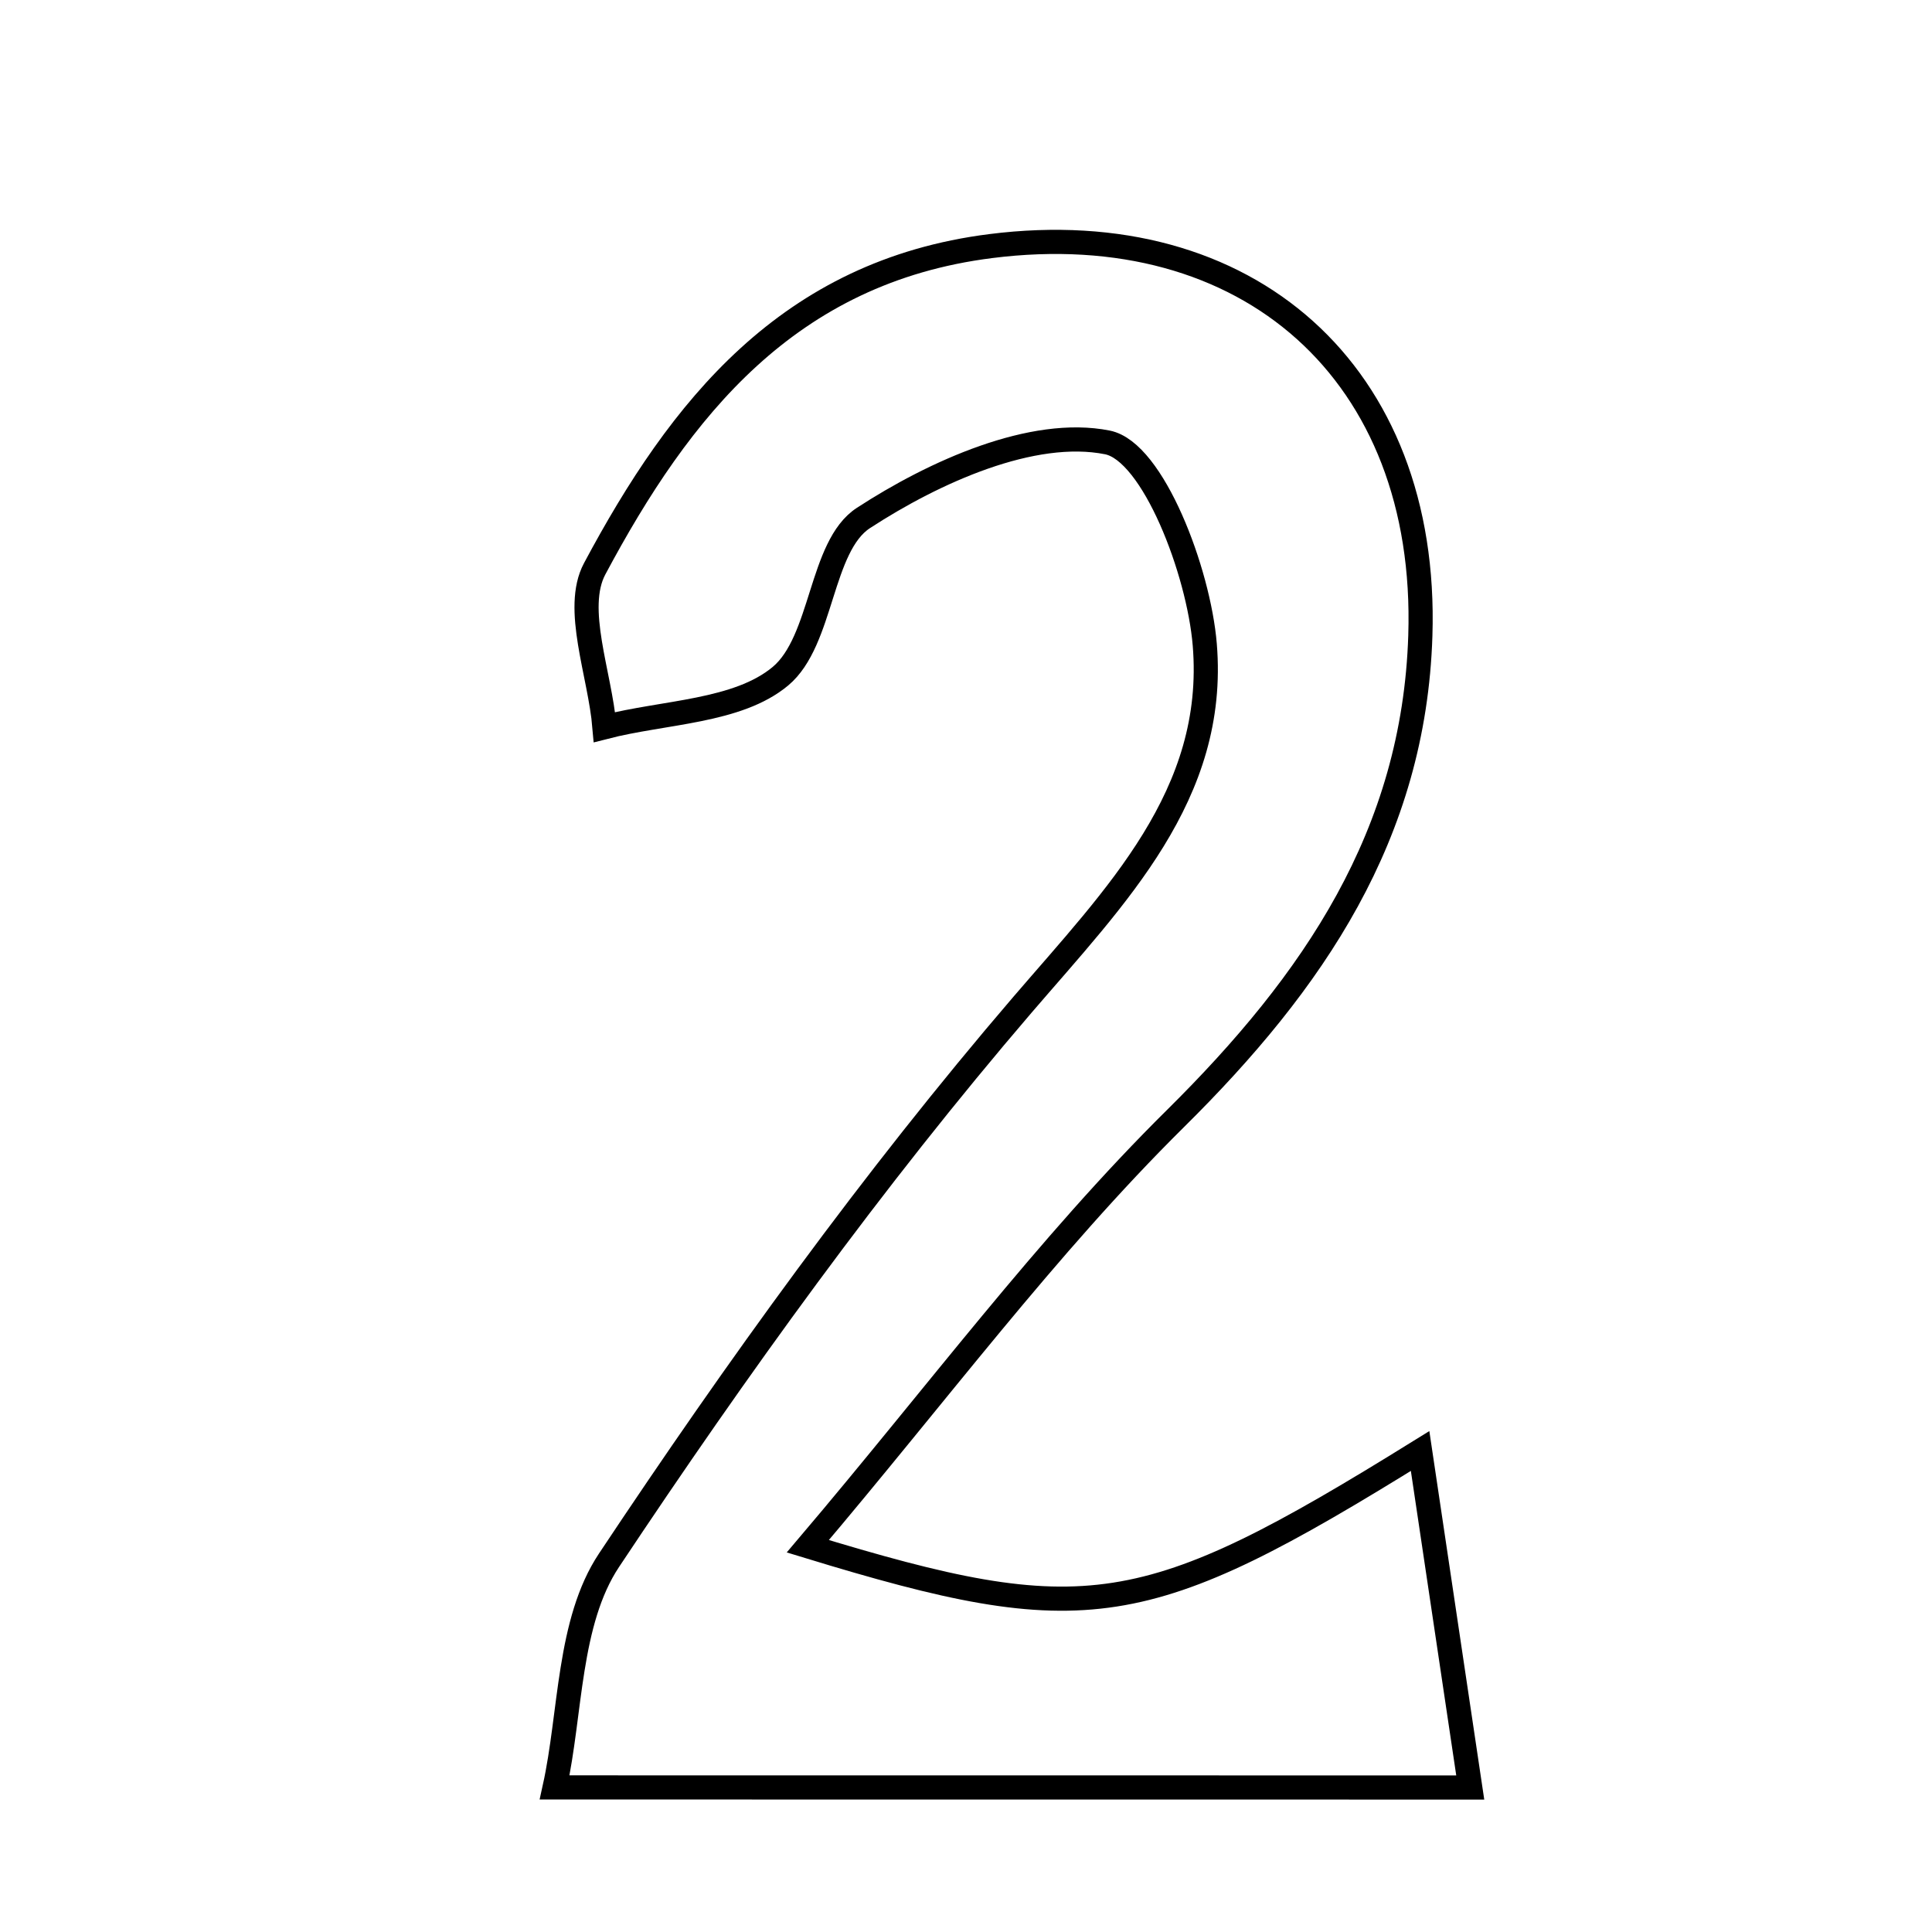 <svg xmlns="http://www.w3.org/2000/svg" viewBox="0.0 0.0 24.0 24.0" height="200px" width="200px"><path fill="none" stroke="black" stroke-width=".3" stroke-opacity="1.0"  filling="0" d="M12.307 3.057 C15.497 2.653 17.748 4.633 17.644 7.895 C17.566 10.37 16.317 12.198 14.601 13.896 C12.999 15.481 11.642 17.315 10.035 19.208 C13.491 20.264 14.218 20.148 17.641 18.025 C17.848 19.415 18.024 20.59 18.264 22.205 C14.33 22.204 10.914 22.204 6.89 22.204 C7.094 21.281 7.055 20.149 7.566 19.381 C9.153 16.995 10.838 14.654 12.701 12.482 C13.863 11.129 15.12 9.871 14.966 8.008 C14.891 7.097 14.324 5.61 13.757 5.496 C12.828 5.31 11.606 5.861 10.725 6.435 C10.187 6.786 10.222 7.96 9.695 8.4 C9.162 8.845 8.253 8.841 7.509 9.033 C7.453 8.37 7.124 7.56 7.387 7.066 C8.447 5.08 9.79 3.375 12.307 3.057"></path></svg>